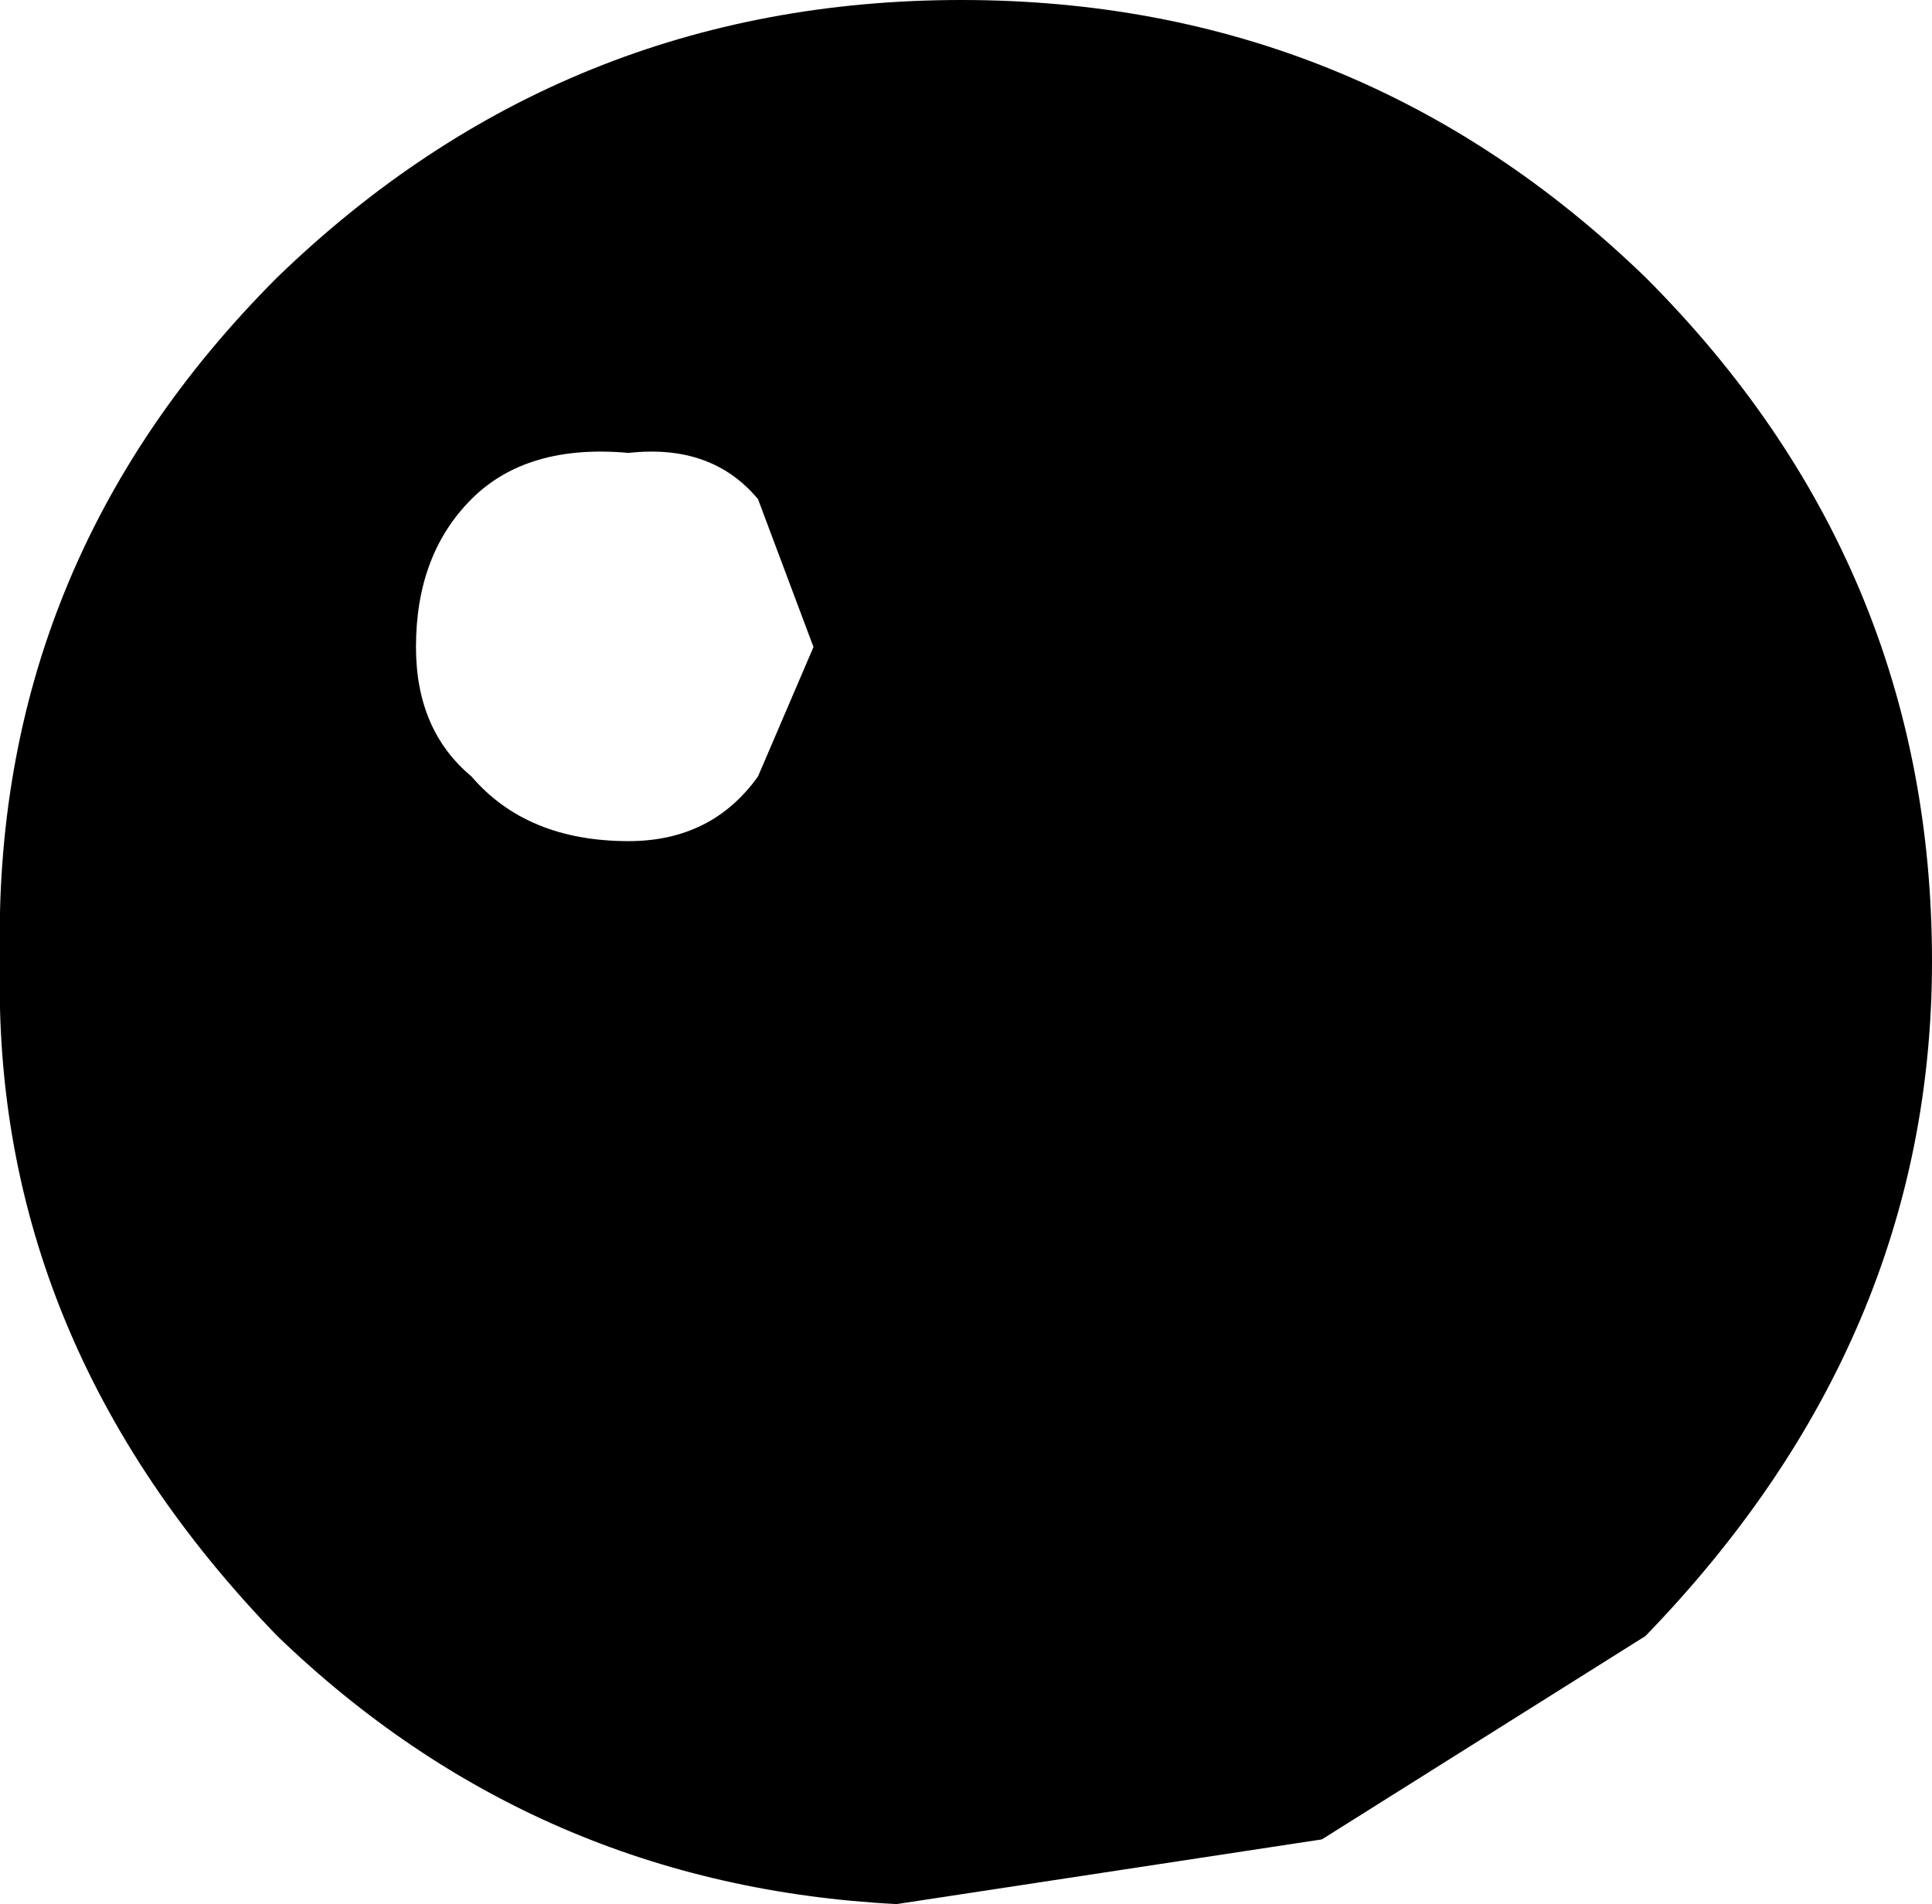 <?xml version="1.0" encoding="UTF-8" standalone="no"?>
<svg xmlns:xlink="http://www.w3.org/1999/xlink" height="10.3px" width="10.45px" xmlns="http://www.w3.org/2000/svg">
  <g transform="matrix(1.0, 0.0, 0.0, 1.0, -383.1, -131.4)">
    <path d="M392.0 132.9 Q393.55 134.45 393.55 136.6 393.55 138.65 392.0 140.25 L390.25 141.35 387.95 141.7 Q386.0 141.6 384.6 140.25 383.05 138.65 383.1 136.6 383.05 134.45 384.6 132.9 386.15 131.4 388.3 131.4 390.45 131.4 392.0 132.9 M385.65 135.6 Q385.95 135.95 386.5 135.95 386.95 135.95 387.2 135.6 L387.5 134.9 387.2 134.1 Q386.95 133.8 386.5 133.85 385.95 133.8 385.65 134.1 385.35 134.4 385.35 134.9 385.35 135.35 385.65 135.6" fill="#000000" fill-rule="evenodd" stroke="none"/>
  </g>
</svg>
